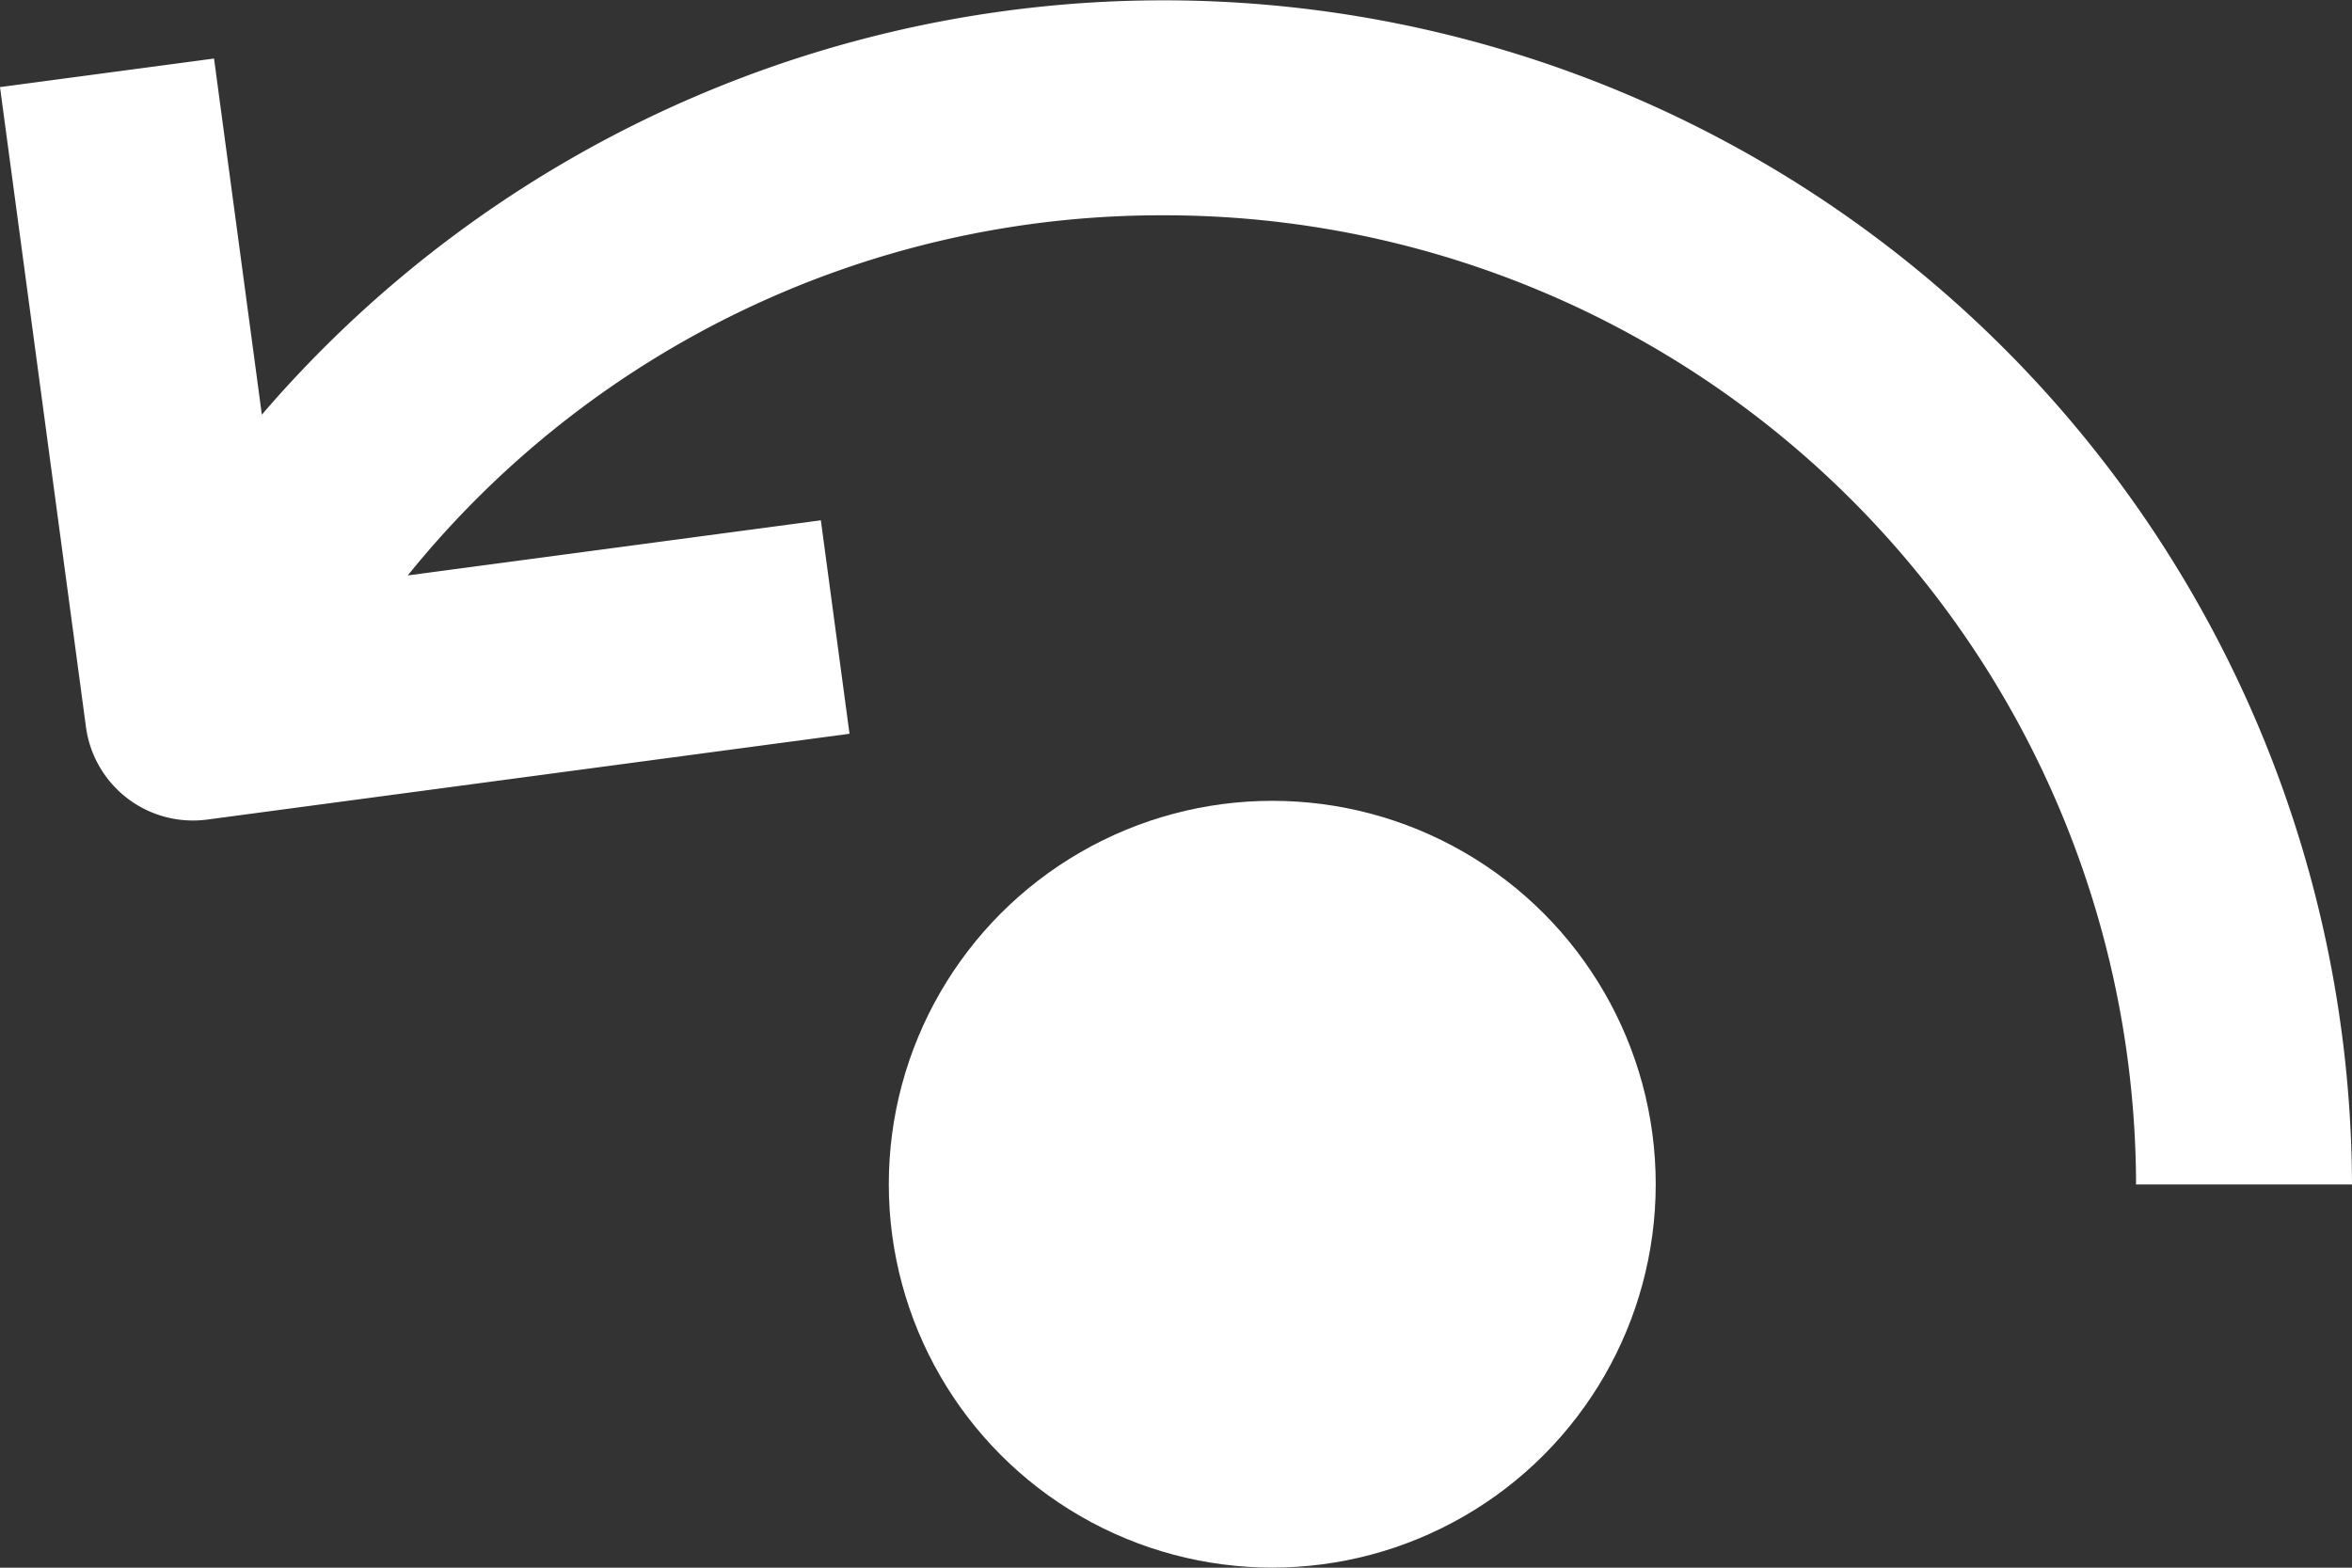 <svg xmlns="http://www.w3.org/2000/svg" width="27" height="18" viewBox="0 0 27 18">
  <rect x="0" y="0" width="27" height="18" fill="#333333" stroke="none"/>
  <g id="Back" transform="translate(0)">
    <path id="Path_6494" data-name="Path 6494" d="M15.365,4.472A11.111,11.111,0,0,0,6.681,8.607l4.742-.633.329,2.451-7.371.985a1.264,1.264,0,0,1-.165.011,1.239,1.239,0,0,1-1.229-1.072L2,3l2.457-.328.549,4.089A13.642,13.642,0,0,1,29,15.6H26.521A11.153,11.153,0,0,0,15.365,4.472Z" transform="translate(-2 -2)" fill="#fff"/>
    <ellipse id="Ellipse_488" data-name="Ellipse 488" cx="4.402" cy="4.402" rx="4.402" ry="4.402" transform="translate(10.203 9.195)" fill="#fff"/>
  </g>
</svg>

